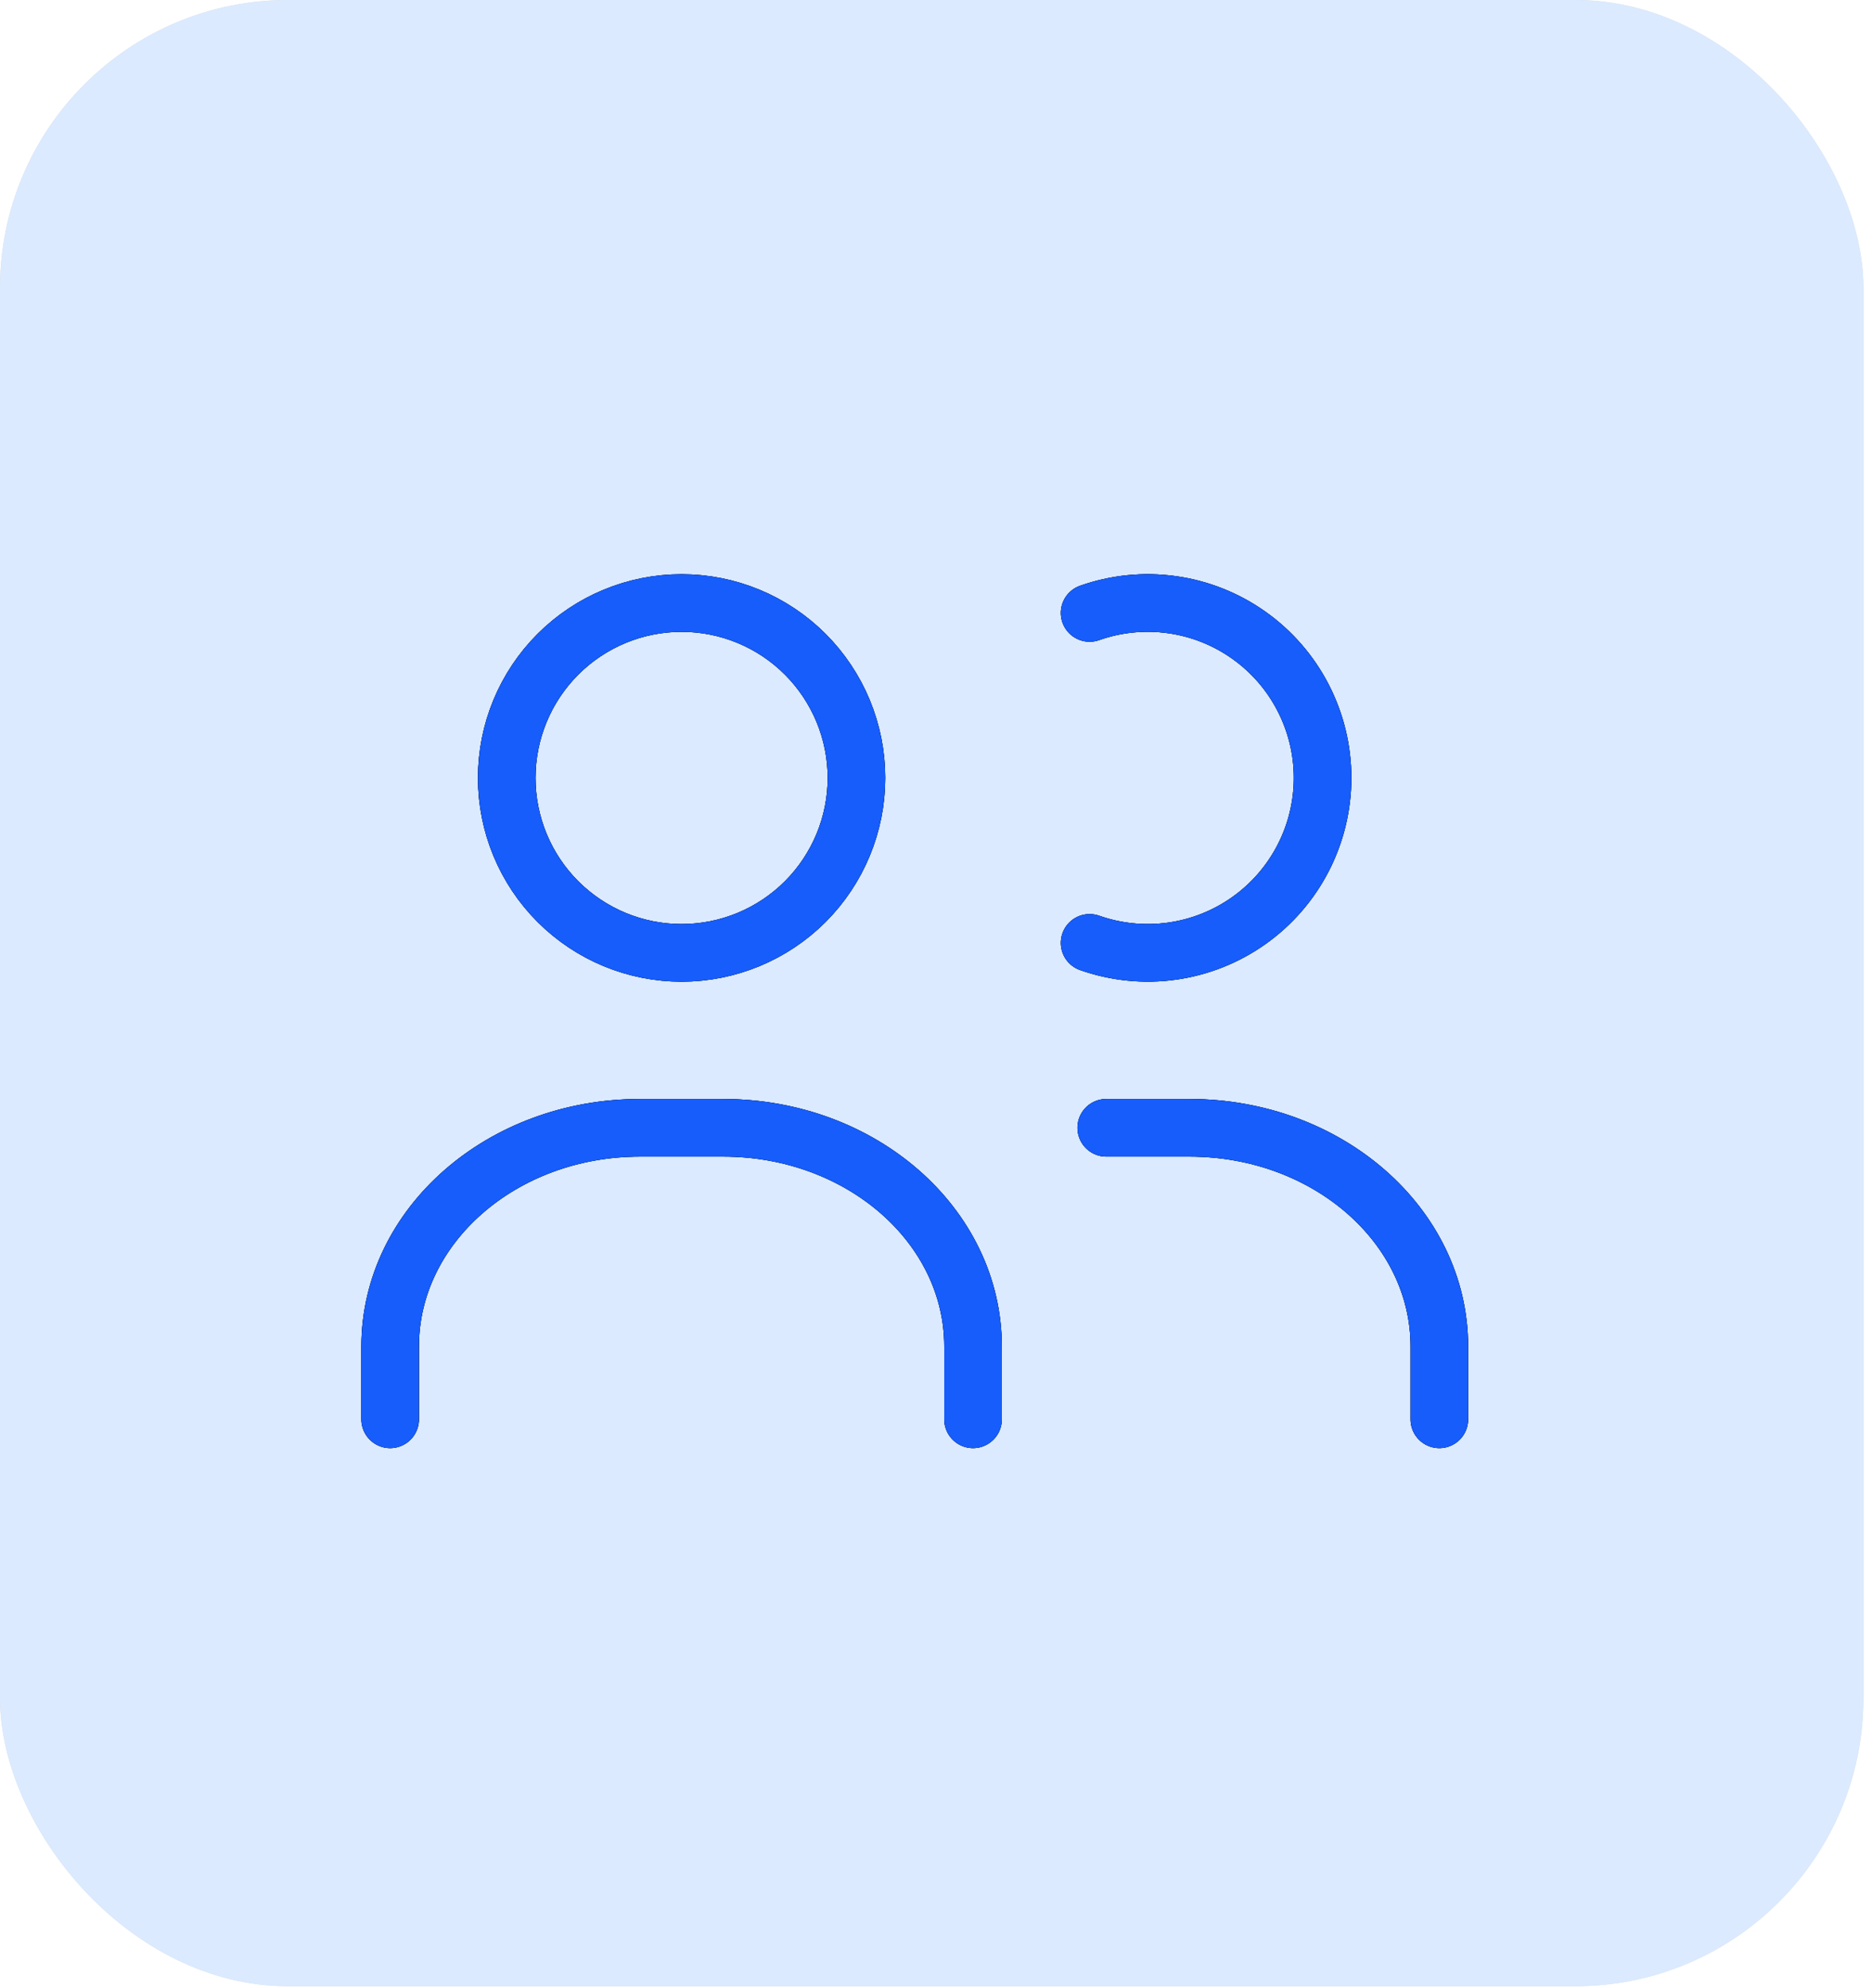 <svg width="65" height="69" viewBox="0 0 65 69" fill="none" xmlns="http://www.w3.org/2000/svg">
<rect width="64.702" height="68.942" rx="10" fill="#D9D9D9"/>
<rect width="64.702" height="68.942" rx="10" fill="#DBEAFE"/>
<path d="M33.786 49.265V46.735C33.786 42.544 29.902 39.146 25.111 39.146H22.221C17.431 39.146 13.547 42.544 13.547 46.735V49.265M38.412 39.146H41.302C46.093 39.146 49.977 42.544 49.977 46.735V49.265M37.834 21.275C38.749 20.952 39.729 20.854 40.69 20.988C41.652 21.122 42.567 21.485 43.359 22.046C44.152 22.607 44.798 23.349 45.244 24.212C45.69 25.074 45.923 26.03 45.923 27.001C45.923 27.972 45.69 28.929 45.244 29.791C44.798 30.653 44.152 31.396 43.359 31.957C42.567 32.518 41.652 32.881 40.69 33.015C39.729 33.149 38.749 33.05 37.834 32.728M29.738 27.002C29.738 28.613 29.098 30.157 27.96 31.296C26.821 32.434 25.277 33.074 23.666 33.074C22.056 33.074 20.512 32.434 19.373 31.296C18.234 30.157 17.595 28.613 17.595 27.002C17.595 25.392 18.234 23.848 19.373 22.709C20.512 21.57 22.056 20.931 23.666 20.931C25.277 20.931 26.821 21.57 27.96 22.709C29.098 23.848 29.738 25.392 29.738 27.002Z" stroke="#0B0C1E" stroke-width="2" stroke-linecap="round" stroke-linejoin="round"/>
<path d="M33.786 49.265V46.735C33.786 42.544 29.902 39.146 25.111 39.146H22.221C17.431 39.146 13.547 42.544 13.547 46.735V49.265M38.412 39.146H41.302C46.093 39.146 49.977 42.544 49.977 46.735V49.265M37.834 21.275C38.749 20.952 39.729 20.854 40.69 20.988C41.652 21.122 42.567 21.485 43.359 22.046C44.152 22.607 44.798 23.349 45.244 24.212C45.69 25.074 45.923 26.03 45.923 27.001C45.923 27.972 45.69 28.929 45.244 29.791C44.798 30.653 44.152 31.396 43.359 31.957C42.567 32.518 41.652 32.881 40.69 33.015C39.729 33.149 38.749 33.05 37.834 32.728M29.738 27.002C29.738 28.613 29.098 30.157 27.96 31.296C26.821 32.434 25.277 33.074 23.666 33.074C22.056 33.074 20.512 32.434 19.373 31.296C18.234 30.157 17.595 28.613 17.595 27.002C17.595 25.392 18.234 23.848 19.373 22.709C20.512 21.57 22.056 20.931 23.666 20.931C25.277 20.931 26.821 21.57 27.96 22.709C29.098 23.848 29.738 25.392 29.738 27.002Z" stroke="#0B0C1E" stroke-width="2" stroke-linecap="round" stroke-linejoin="round"/>
<path d="M33.786 49.265V46.735C33.786 42.544 29.902 39.146 25.111 39.146H22.221C17.431 39.146 13.547 42.544 13.547 46.735V49.265M38.412 39.146H41.302C46.093 39.146 49.977 42.544 49.977 46.735V49.265M37.834 21.275C38.749 20.952 39.729 20.854 40.69 20.988C41.652 21.122 42.567 21.485 43.359 22.046C44.152 22.607 44.798 23.349 45.244 24.212C45.69 25.074 45.923 26.03 45.923 27.001C45.923 27.972 45.69 28.929 45.244 29.791C44.798 30.653 44.152 31.396 43.359 31.957C42.567 32.518 41.652 32.881 40.69 33.015C39.729 33.149 38.749 33.05 37.834 32.728M29.738 27.002C29.738 28.613 29.098 30.157 27.96 31.296C26.821 32.434 25.277 33.074 23.666 33.074C22.056 33.074 20.512 32.434 19.373 31.296C18.234 30.157 17.595 28.613 17.595 27.002C17.595 25.392 18.234 23.848 19.373 22.709C20.512 21.57 22.056 20.931 23.666 20.931C25.277 20.931 26.821 21.57 27.96 22.709C29.098 23.848 29.738 25.392 29.738 27.002Z" stroke="#165DFB" stroke-width="2" stroke-linecap="round" stroke-linejoin="round"/>
</svg>

